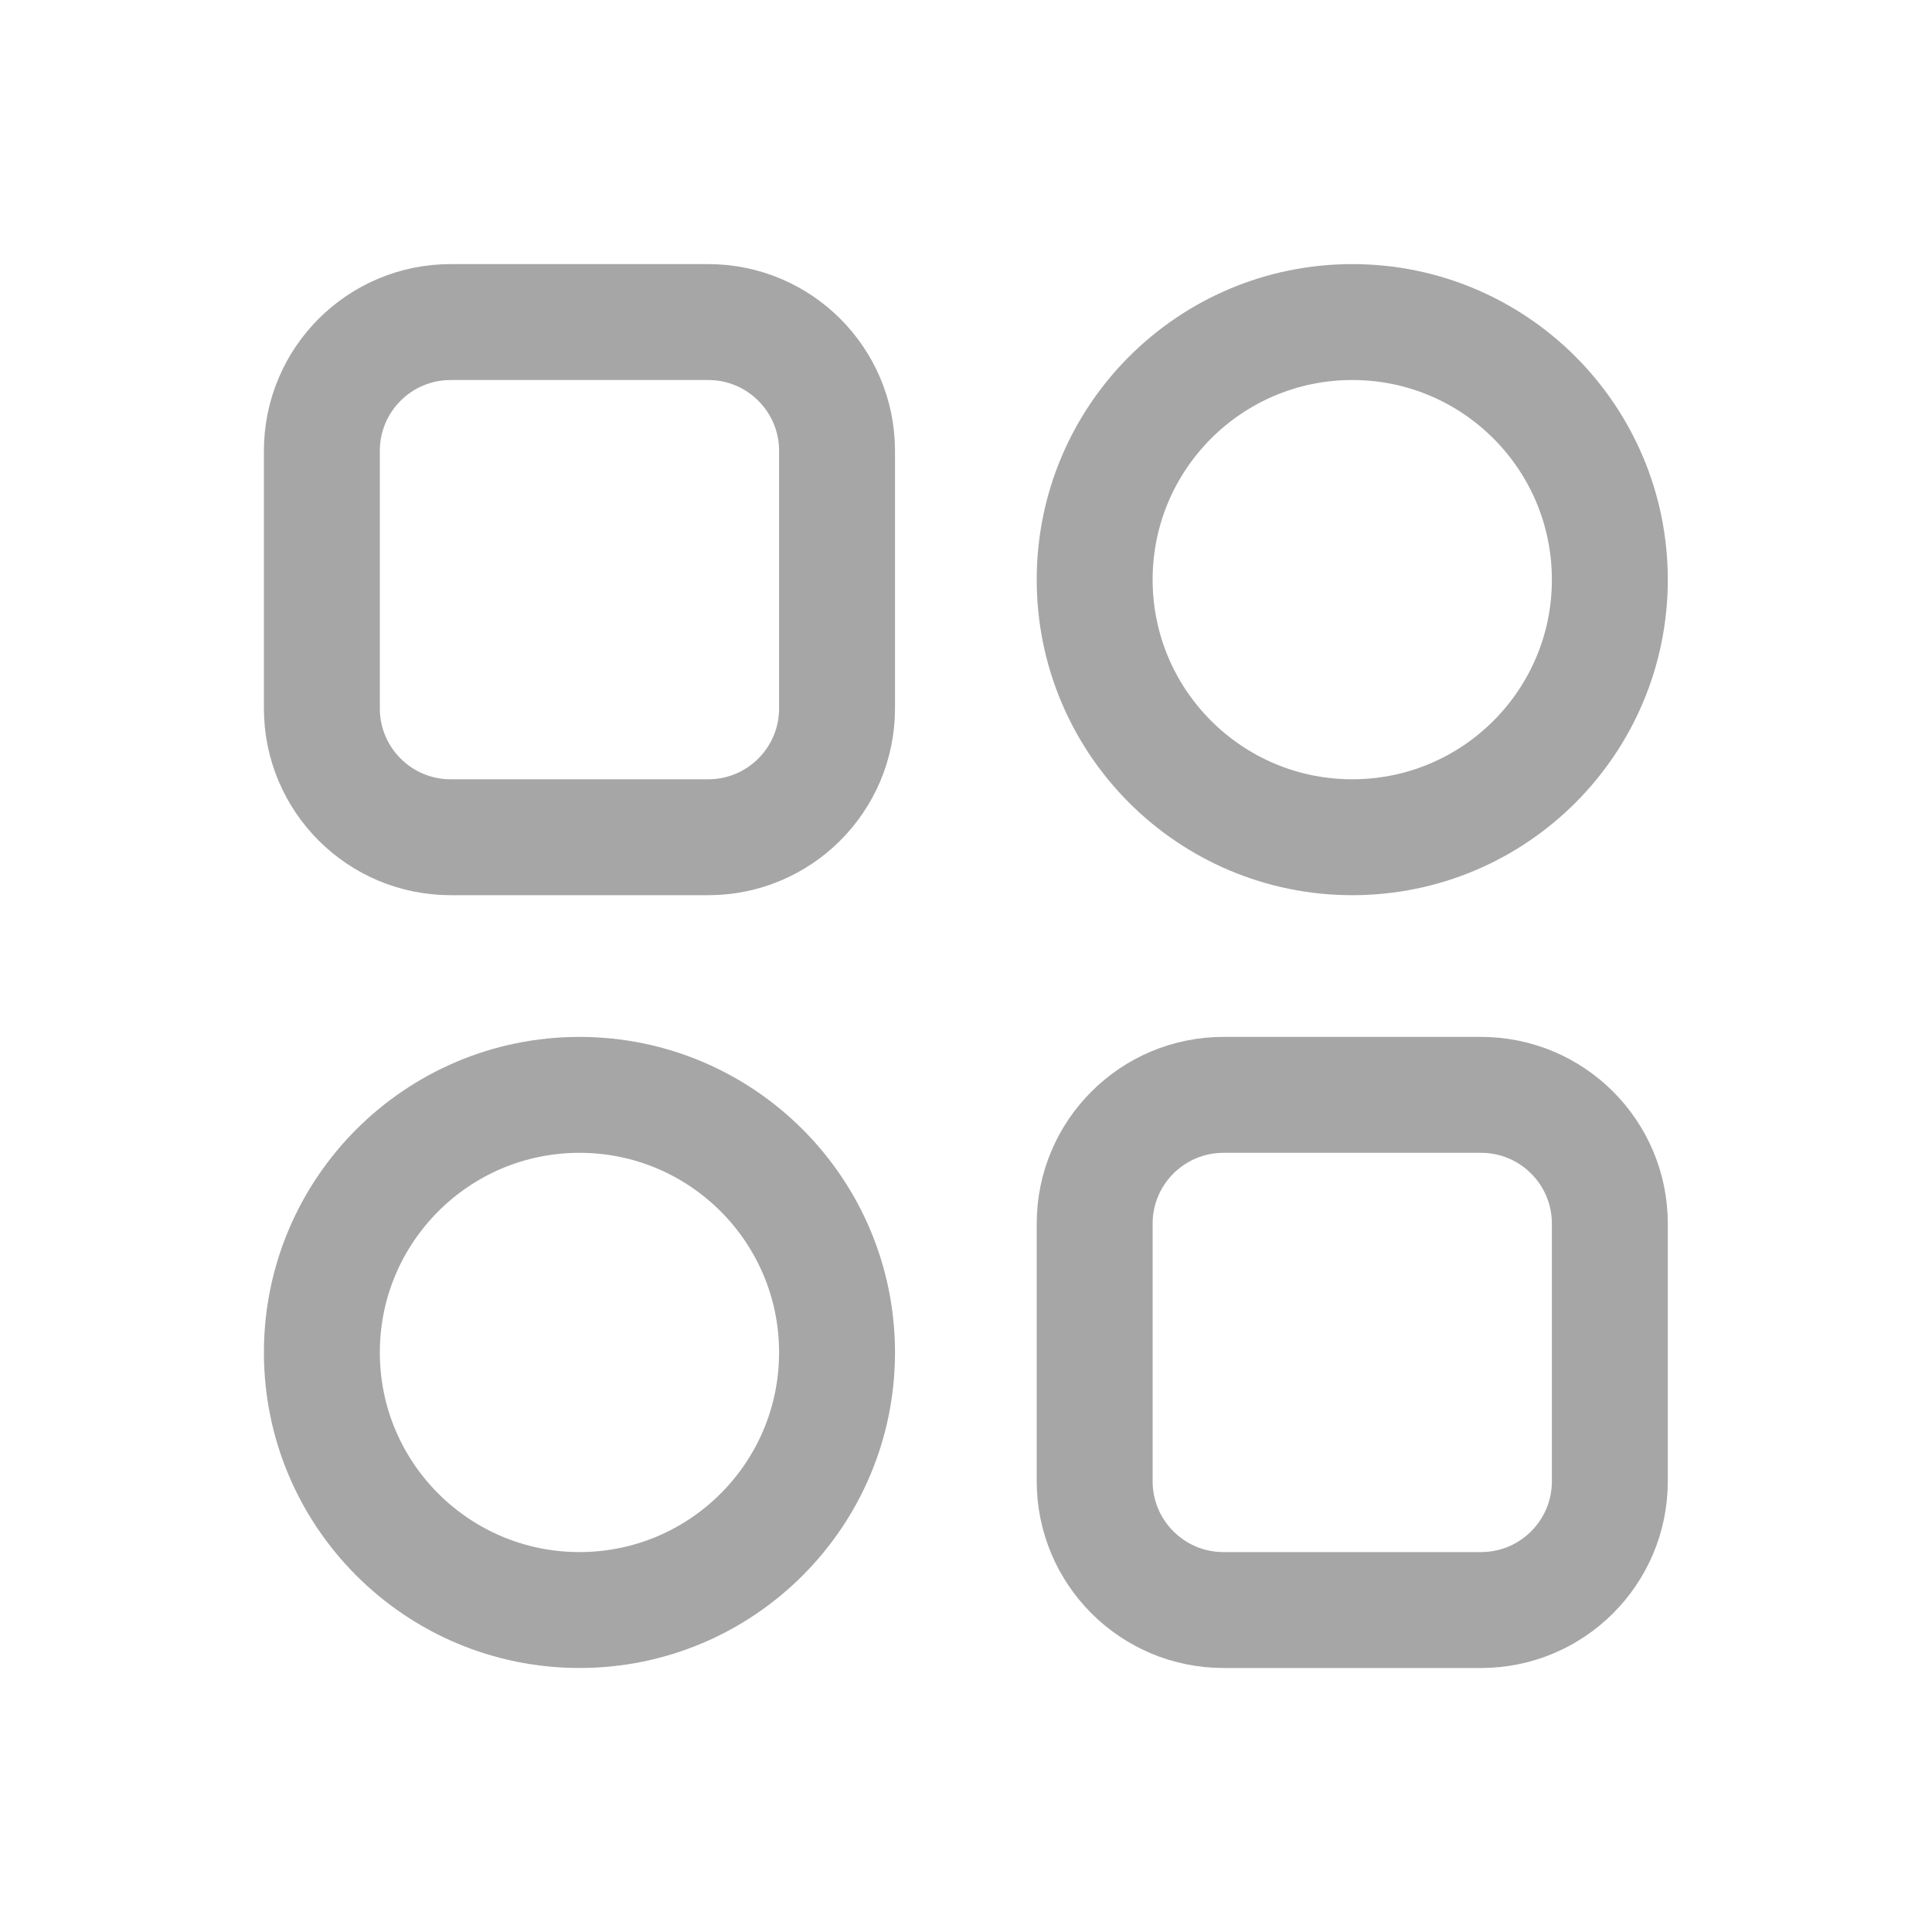 <svg width="20" height="20" viewBox="0 0 20 20" fill="none" xmlns="http://www.w3.org/2000/svg">
<path d="M3.332 4.667C3.332 3.931 3.929 3.334 4.665 3.334H7.332C8.068 3.334 8.665 3.931 8.665 4.667V7.334C8.665 8.07 8.068 8.667 7.332 8.667H4.665C3.929 8.667 3.332 8.07 3.332 7.334V4.667Z" stroke="#A6A6A6" stroke-width="1.2"/>
<path d="M16.665 6.001C16.665 7.473 15.472 8.667 13.999 8.667C12.526 8.667 11.332 7.473 11.332 6.001C11.332 4.528 12.526 3.334 13.999 3.334C15.472 3.334 16.665 4.528 16.665 6.001Z" stroke="#A6A6A6" stroke-width="1.2"/>
<path d="M8.665 14.001C8.665 15.473 7.471 16.667 5.999 16.667C4.526 16.667 3.332 15.473 3.332 14.001C3.332 12.528 4.526 11.334 5.999 11.334C7.471 11.334 8.665 12.528 8.665 14.001Z" stroke="#A6A6A6" stroke-width="1.2"/>
<path d="M11.332 12.667C11.332 11.931 11.929 11.334 12.665 11.334H15.332C16.068 11.334 16.665 11.931 16.665 12.667V15.334C16.665 16.07 16.068 16.667 15.332 16.667H12.665C11.929 16.667 11.332 16.07 11.332 15.334V12.667Z" stroke="#A6A6A6" stroke-width="1.2"/>
</svg>
